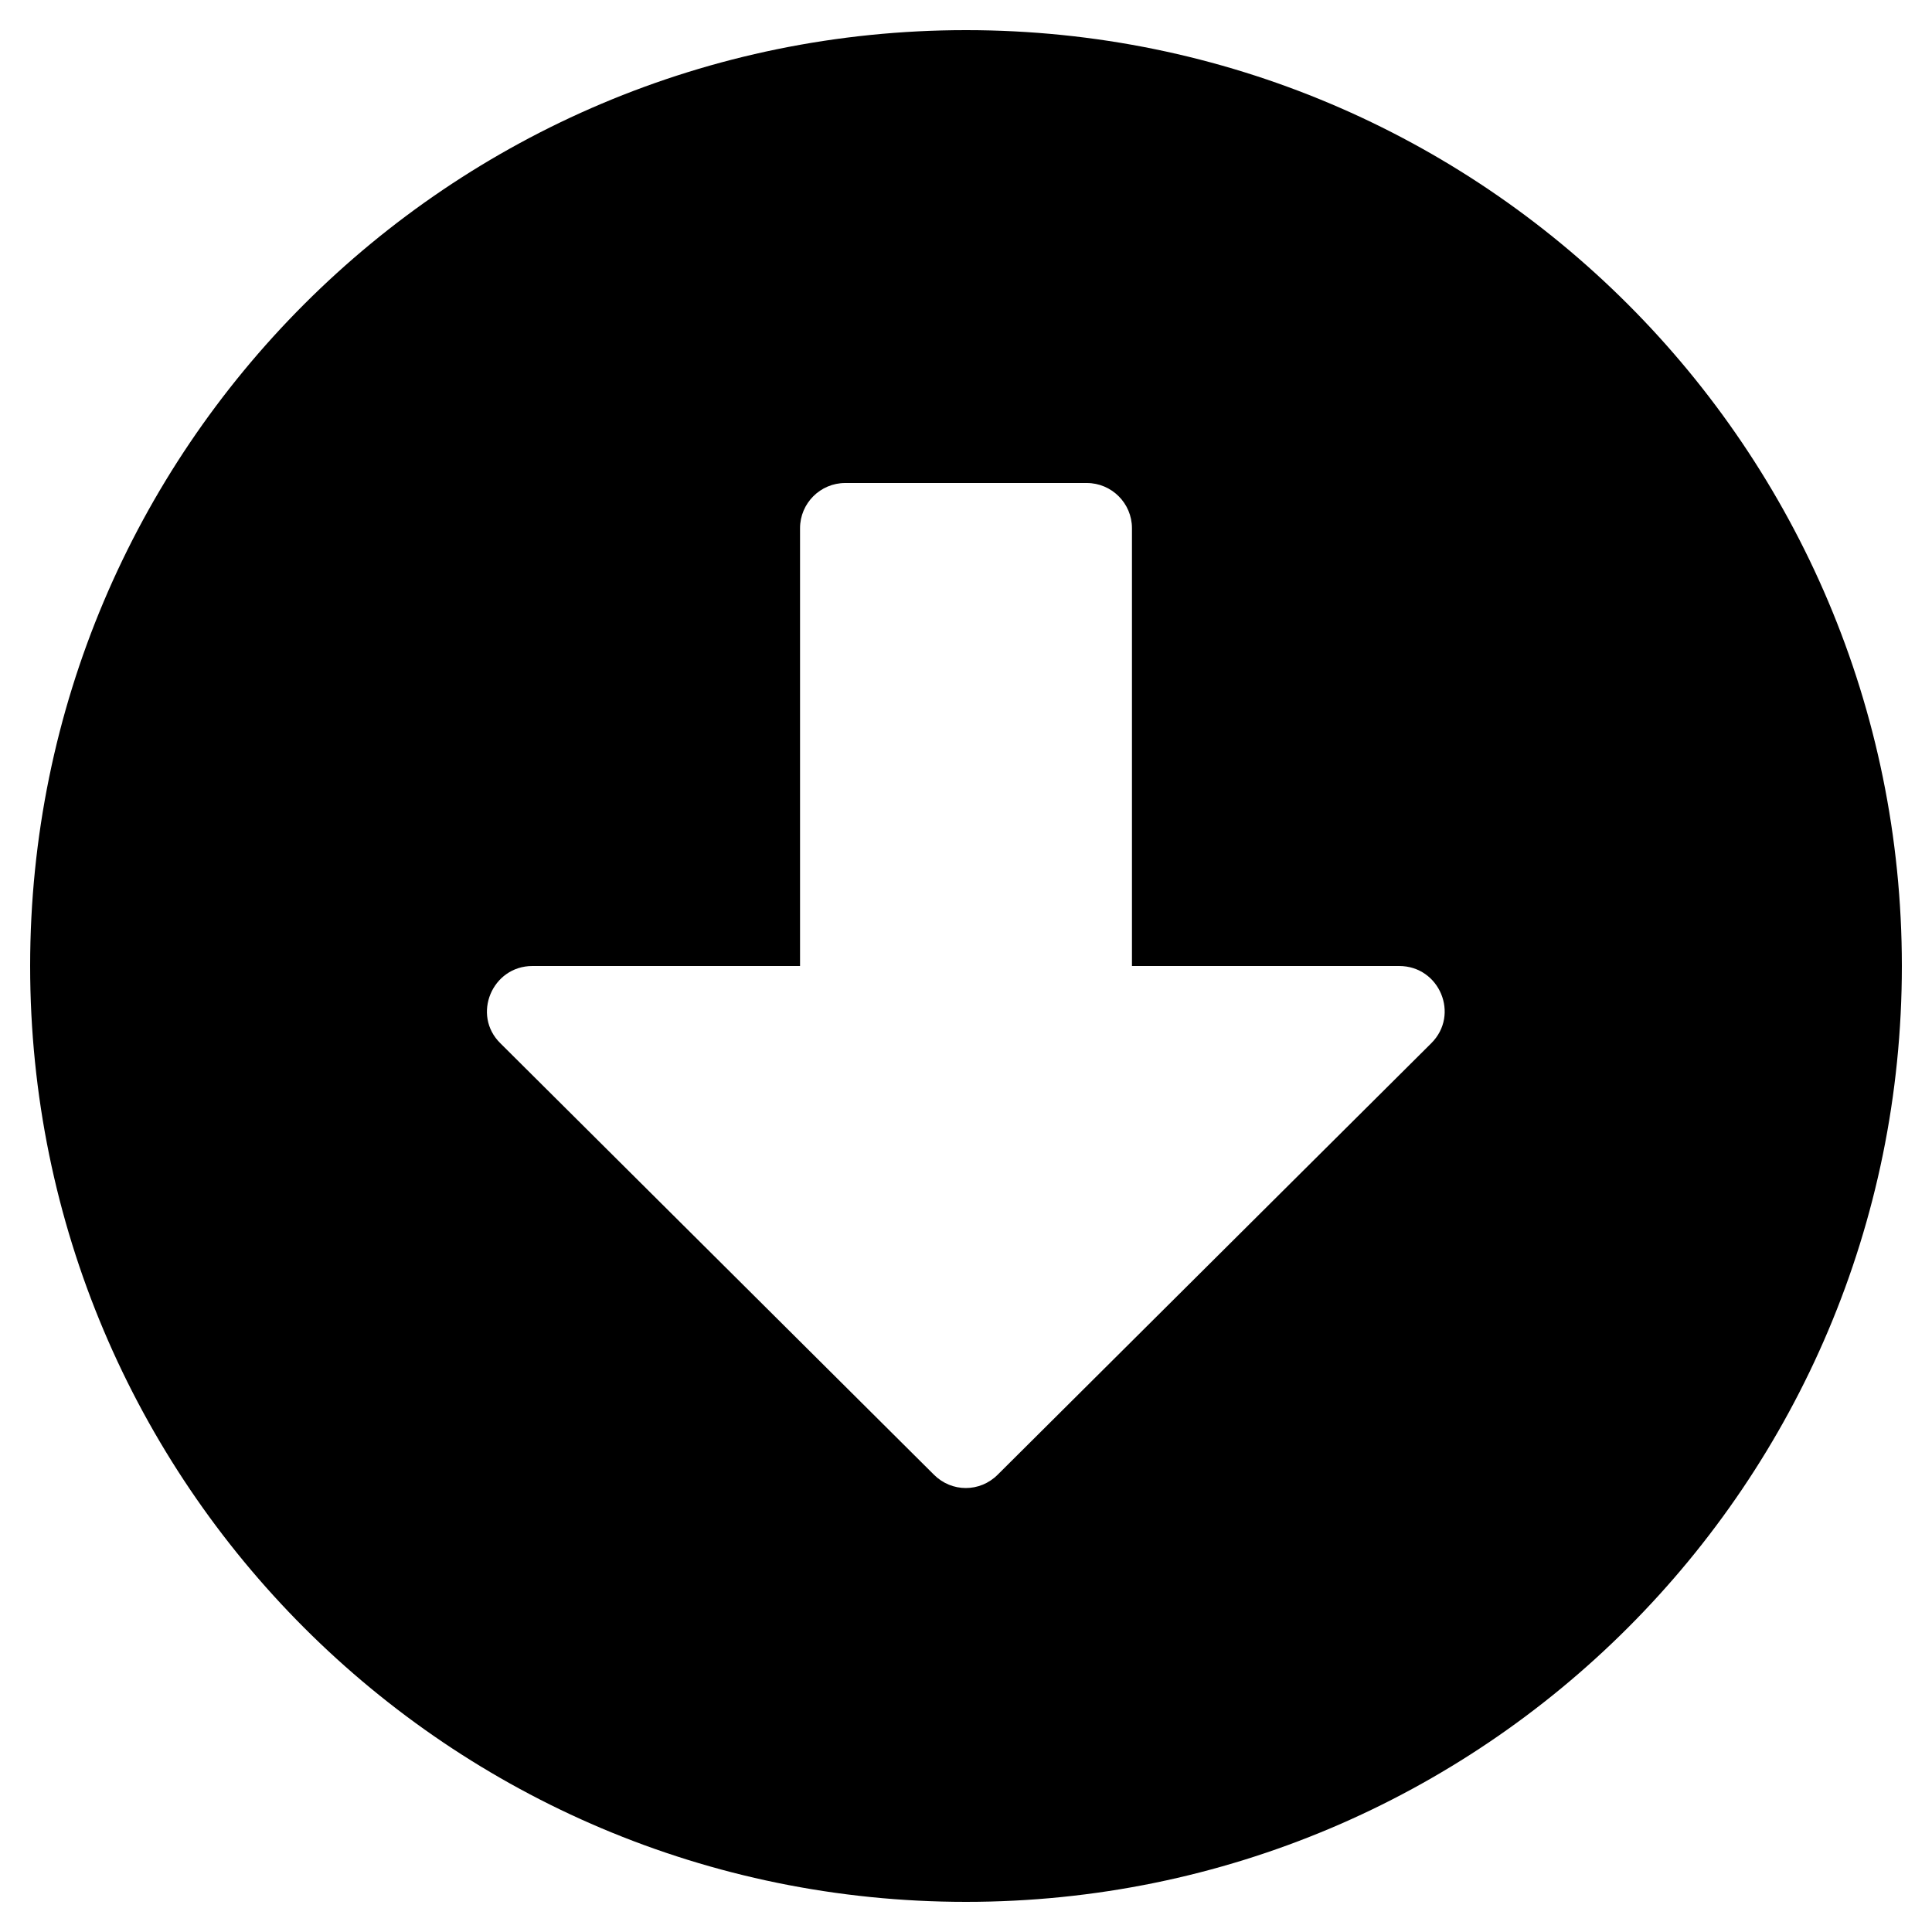 
  <svg height="1000" width="1000.0" xmlns="http://www.w3.org/2000/svg">
    <path d="m984.4 500c0 267.6-216.8 484.4-484.4 484.4s-484.4-216.8-484.4-484.4 216.8-484.4 484.4-484.4 484.4 216.8 484.4 484.4z m-570.3-226.6v226.6h-138.5c-20.9 0-31.5 25.4-16.6 40l224.4 223.3c9.2 9.2 23.8 9.2 33 0l224.4-223.3c14.9-14.8 4.3-40-16.6-40h-138.3v-226.6c0-12.9-10.5-23.4-23.4-23.4h-125c-12.9 0-23.4 10.5-23.4 23.4z" />
  </svg>
